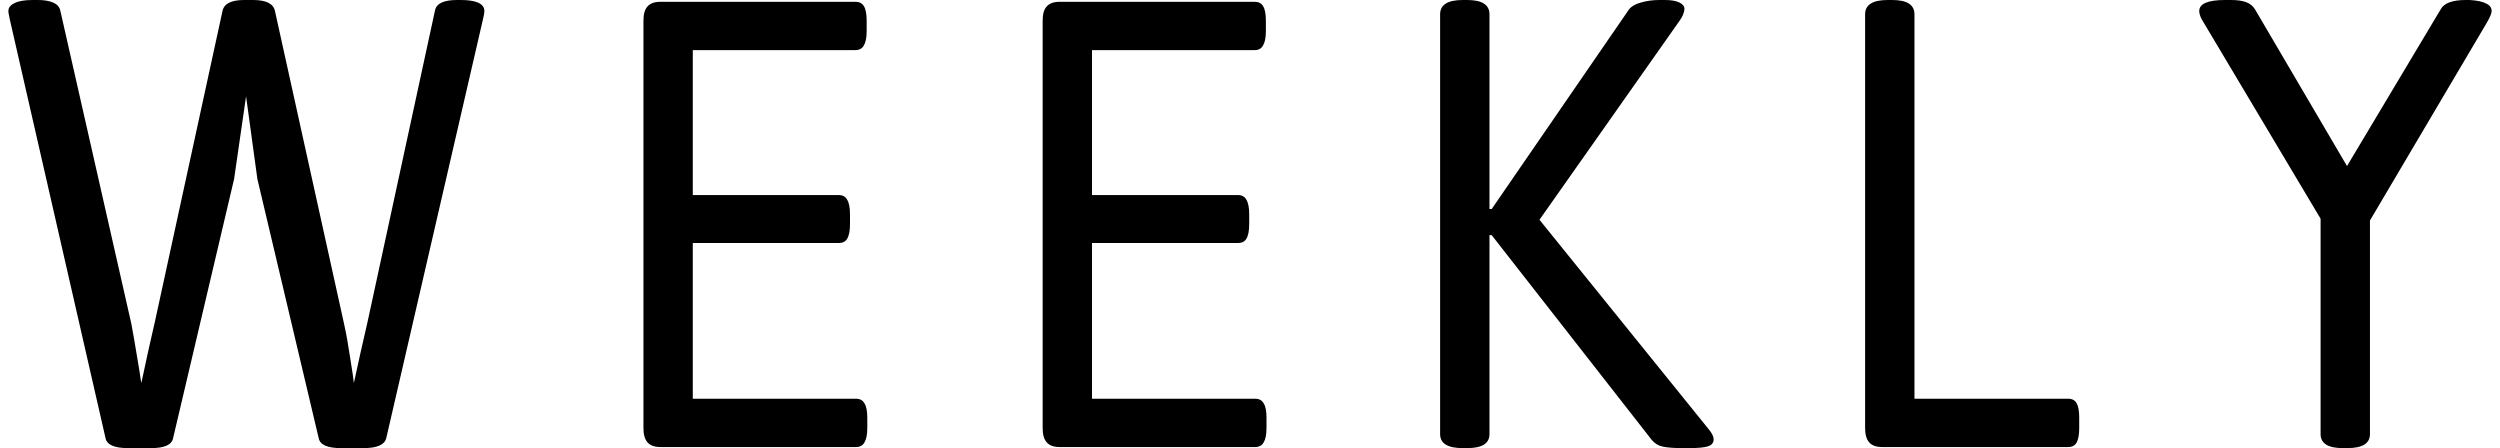<svg width="212" height="38" viewBox="0 0 212 38" fill="none" xmlns="http://www.w3.org/2000/svg">
<g id="weekly">
<g id="weekly_2">
<path d="M10.868 38C9.695 38 9.055 37.717 8.948 37.15L0.843 1.7C0.825 1.599 0.799 1.467 0.763 1.305C0.728 1.143 0.71 1.022 0.71 0.941C0.71 0.658 0.879 0.435 1.217 0.273C1.554 0.091 2.07 0 2.763 0H3.216C3.732 0 4.158 0.071 4.496 0.212C4.833 0.354 5.038 0.577 5.109 0.88L11.134 27.438C11.241 27.964 11.472 29.309 11.828 31.474C11.916 32.102 11.97 32.436 11.988 32.476C12.379 30.614 12.761 28.884 13.134 27.286L18.866 0.941C18.99 0.314 19.604 0 20.706 0H21.452C22.572 0 23.194 0.314 23.318 0.941L29.184 27.498C29.361 28.288 29.53 29.228 29.69 30.321C29.868 31.414 29.975 32.132 30.01 32.476C30.384 30.736 30.766 29.026 31.157 27.347L36.889 0.88C37.013 0.293 37.635 0 38.755 0H39.048C40.399 0 41.075 0.314 41.075 0.941C41.075 1.083 41.03 1.335 40.941 1.7L32.756 37.15C32.614 37.717 31.974 38 30.837 38H28.917C27.762 38 27.131 37.717 27.024 37.15L21.825 15.176L20.866 8.165L19.852 15.176L14.68 37.15C14.574 37.717 13.951 38 12.814 38H10.868Z" fill="black"/>
<path d="M89.856 37.909C89.359 37.909 88.994 37.777 88.763 37.514C88.532 37.251 88.417 36.847 88.417 36.3V1.76C88.417 1.194 88.532 0.789 88.763 0.546C88.994 0.283 89.359 0.152 89.856 0.152H106.386C106.724 0.152 106.964 0.273 107.106 0.516C107.266 0.759 107.346 1.174 107.346 1.76V2.641C107.346 3.187 107.266 3.592 107.106 3.855C106.964 4.118 106.724 4.249 106.386 4.249H92.602V16.541H104.973C105.311 16.541 105.551 16.673 105.693 16.936C105.853 17.199 105.933 17.614 105.933 18.18V19C105.933 19.567 105.853 19.981 105.693 20.244C105.551 20.487 105.311 20.609 104.973 20.609H92.602V33.812H106.439C106.777 33.812 107.017 33.943 107.159 34.206C107.319 34.449 107.399 34.854 107.399 35.42V36.3C107.399 36.847 107.319 37.251 107.159 37.514C107.017 37.777 106.777 37.909 106.439 37.909H89.856Z" fill="black"/>
<path d="M56.003 37.909C55.506 37.909 55.141 37.777 54.91 37.514C54.679 37.251 54.564 36.847 54.564 36.3V1.76C54.564 1.194 54.679 0.789 54.91 0.546C55.141 0.283 55.506 0.152 56.003 0.152H72.533C72.871 0.152 73.111 0.273 73.253 0.516C73.413 0.759 73.493 1.174 73.493 1.76V2.641C73.493 3.187 73.413 3.592 73.253 3.855C73.111 4.118 72.871 4.249 72.533 4.249H58.749V16.541H71.12C71.458 16.541 71.698 16.673 71.84 16.936C72 17.199 72.08 17.614 72.08 18.18V19C72.08 19.567 72 19.981 71.84 20.244C71.698 20.487 71.458 20.609 71.12 20.609H58.749V33.812H72.587C72.924 33.812 73.164 33.943 73.306 34.206C73.466 34.449 73.546 34.854 73.546 35.42V36.3C73.546 36.847 73.466 37.251 73.306 37.514C73.164 37.777 72.924 37.909 72.587 37.909H56.003Z" fill="black"/>
<path d="M124.042 38C122.762 38 122.122 37.605 122.122 36.816V1.214C122.122 0.405 122.762 0 124.042 0H124.415C125.677 0 126.308 0.405 126.308 1.214V17.725H126.495L138.145 0.789C138.359 0.526 138.696 0.334 139.159 0.212C139.638 0.071 140.163 0 140.732 0H141.185C141.718 0 142.127 0.071 142.411 0.212C142.696 0.354 142.838 0.526 142.838 0.728C142.838 1.052 142.687 1.416 142.385 1.821L130.547 18.636L144.891 36.391C145.175 36.735 145.317 37.019 145.317 37.241C145.317 37.545 145.157 37.747 144.837 37.848C144.535 37.949 144.002 38 143.238 38H142.651C141.976 38 141.434 37.959 141.025 37.879C140.634 37.798 140.314 37.605 140.065 37.302L126.495 19.941H126.308V36.816C126.308 37.605 125.677 38 124.415 38H124.042Z" fill="black"/>
<path d="M159.601 37.909C159.103 37.909 158.739 37.777 158.508 37.514C158.277 37.251 158.161 36.847 158.161 36.3V1.214C158.161 0.405 158.801 0 160.081 0H160.454C161.716 0 162.347 0.405 162.347 1.214V33.812H175.384C175.722 33.812 175.962 33.943 176.104 34.206C176.246 34.449 176.317 34.854 176.317 35.42V36.3C176.317 36.847 176.246 37.251 176.104 37.514C175.962 37.777 175.722 37.909 175.384 37.909H159.601Z" fill="black"/>
<path d="M198.679 38C197.417 38 196.786 37.605 196.786 36.816V18.545L186.869 1.912C186.62 1.528 186.495 1.204 186.495 0.941C186.495 0.314 187.224 0 188.682 0H189.188C189.721 0 190.148 0.061 190.468 0.182C190.806 0.304 191.063 0.516 191.241 0.819L199.026 14.083L206.971 0.789C207.255 0.263 207.966 0 209.104 0H209.424C210.081 0.04 210.552 0.142 210.837 0.304C211.139 0.445 211.29 0.658 211.29 0.941C211.29 1.123 211.157 1.447 210.89 1.912L200.972 18.697V36.816C200.972 37.605 200.332 38 199.053 38H198.679Z" fill="black"/>
</g>
</g>
</svg>
